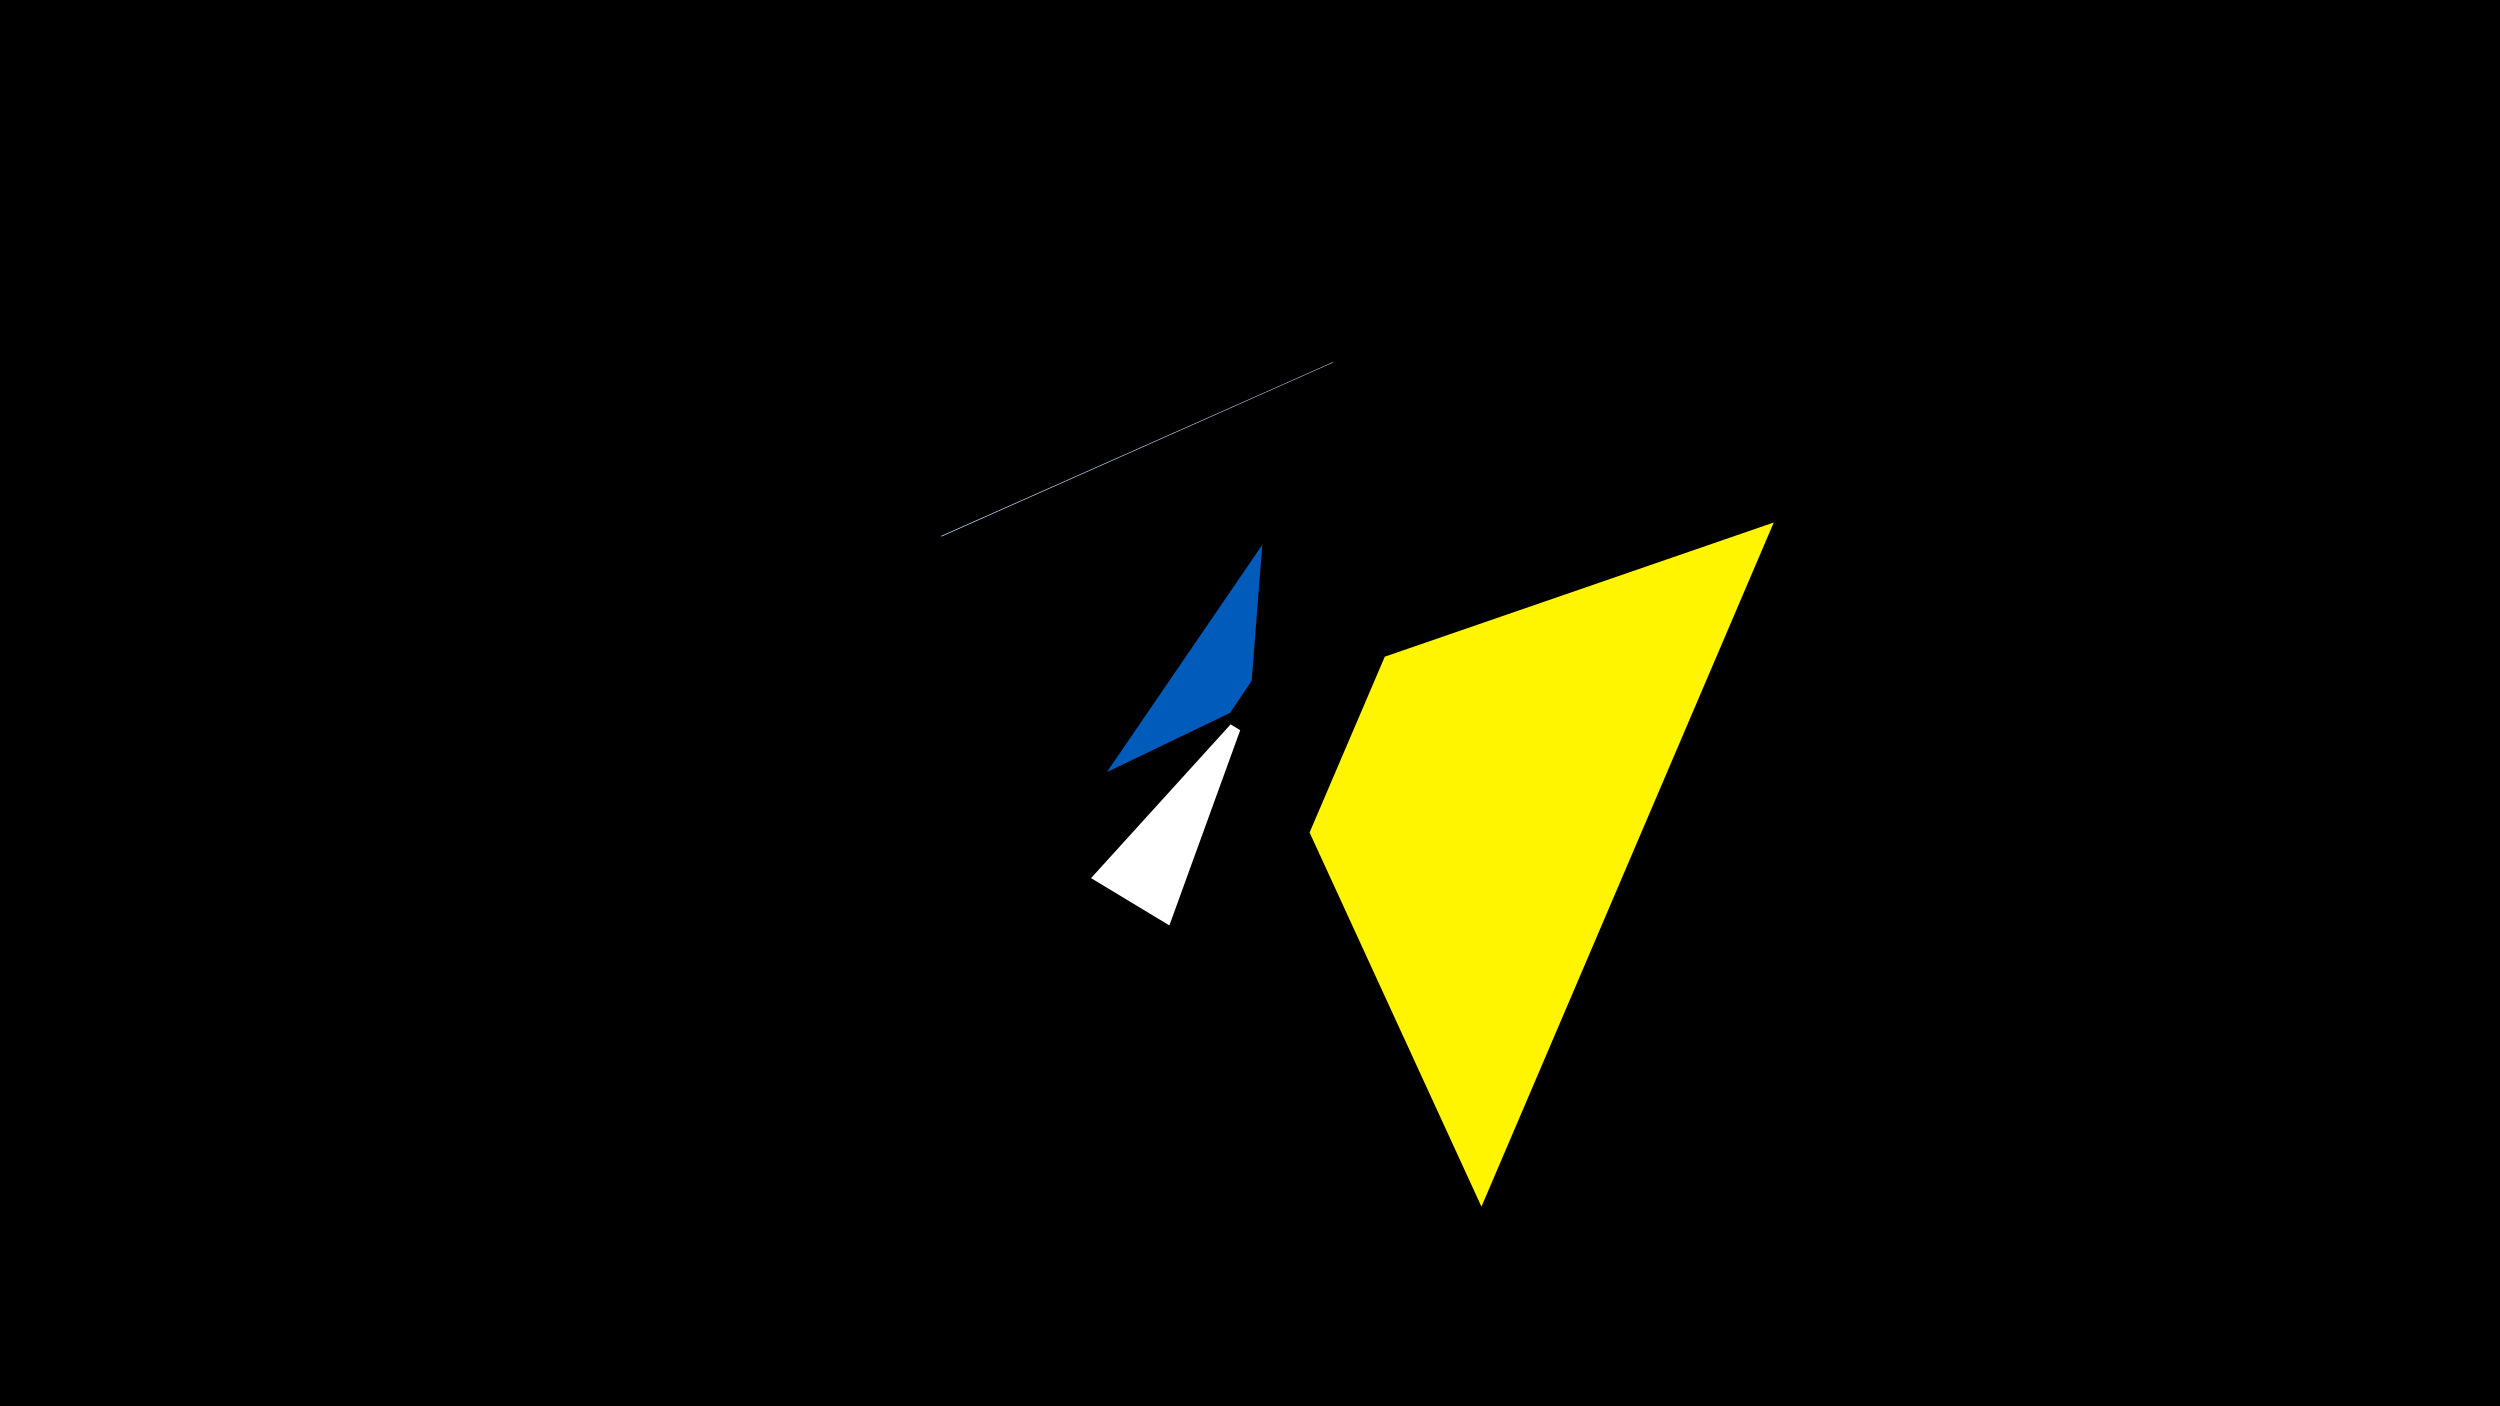 <svg width="1200" height="675" viewBox="-500 -500 1200 675" xmlns="http://www.w3.org/2000/svg"><title>19892</title><path d="M-500-500h1200v675h-1200z" fill="#000"/><path d="M61.3-55.8l-37.6-22.7 67-73.8 4.6 2.8z" fill="#fff"/><path d="M31.3-129.4l74.6-109.1-5.1 65.3-10.4 15.4z" fill="#005bbb"/><path d="M140-326.3l-188.4 83.6 0.4 0.2 187.9-83.5z" fill="#c2e1ff"/><path d="M351.4-249.2l-140.3 328.4-82.5-179.6 36.1-84.4z" fill="#fff500"/></svg>
